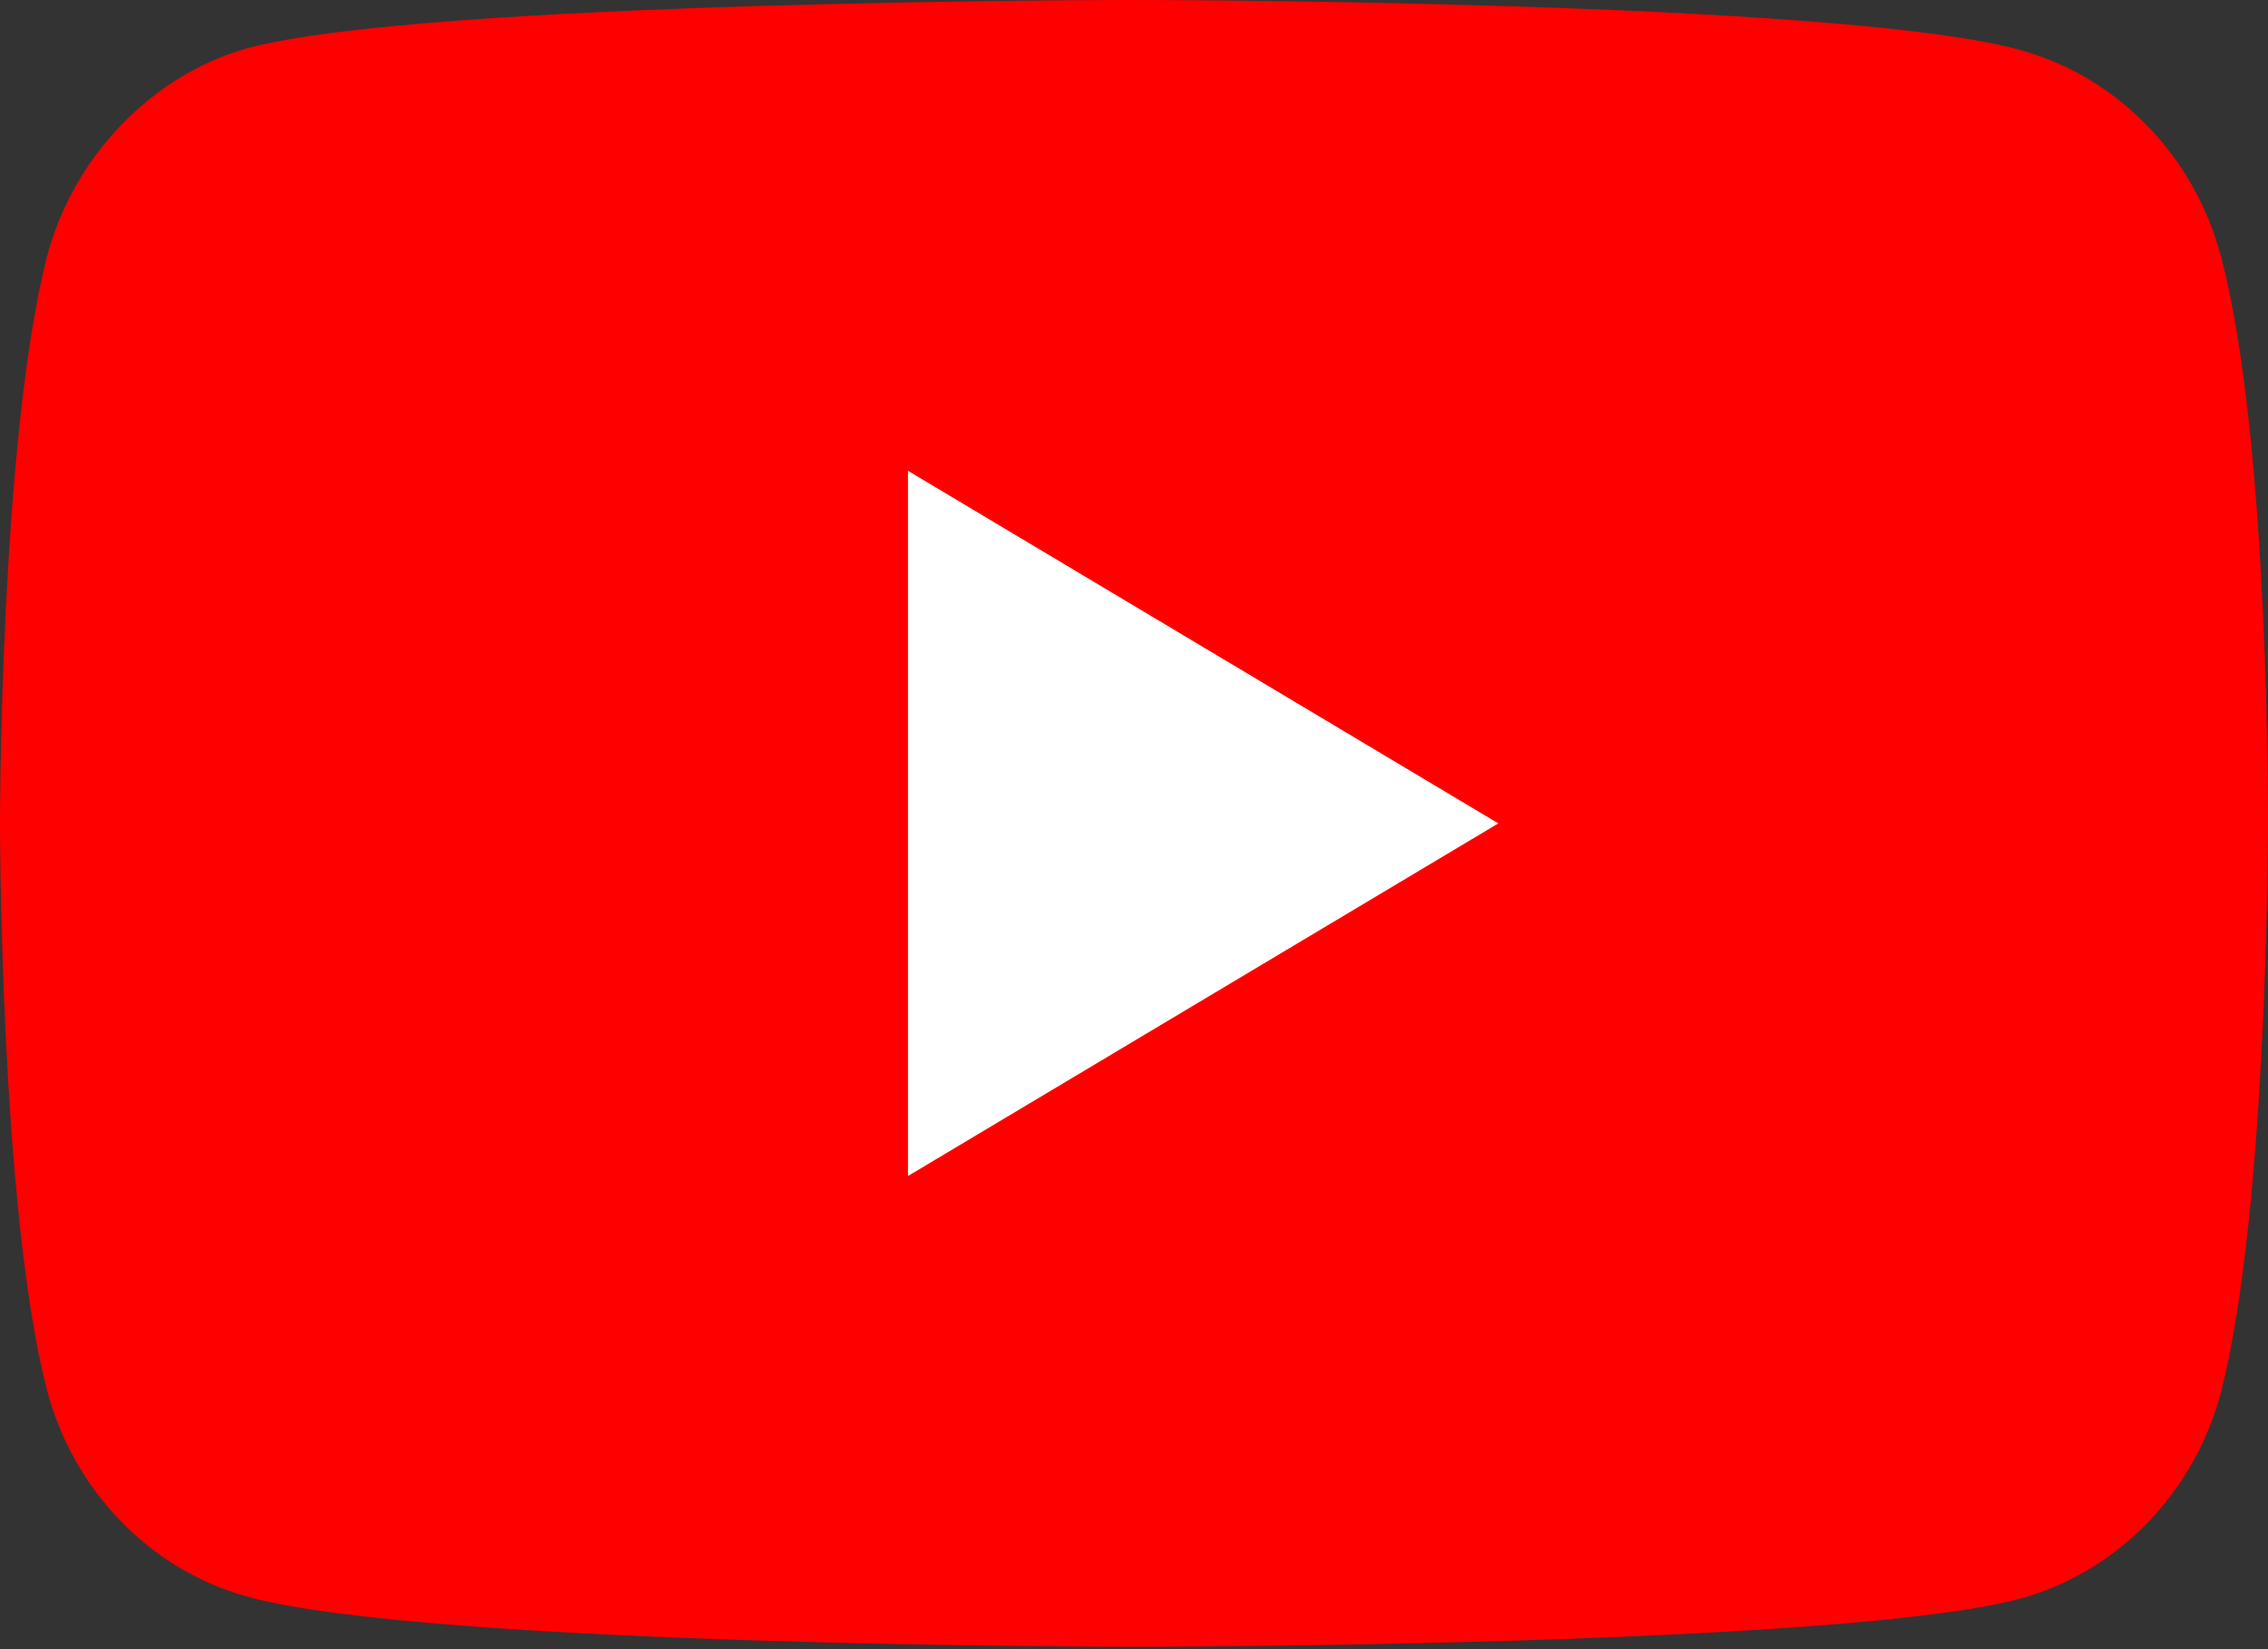 <svg width="44" height="32" viewBox="0 0 44 32" fill="none" xmlns="http://www.w3.org/2000/svg">
<rect x="0" y="0" width="44" height="32" fill="#333333" stroke="none"/>
<path d="M43.094 5C42.586 3.045 41.1 1.504 39.216 0.977C35.773 0 22 0 22 0C22 0 8.227 0 4.784 0.94C2.936 1.466 1.413 3.045 0.906 5C0 8.571 0 15.977 0 15.977C0 15.977 0 23.42 0.906 26.954C1.414 28.909 2.899 30.45 4.784 30.977C8.263 31.954 22 31.954 22 31.954C22 31.954 35.773 31.954 39.216 31.014C41.101 30.488 42.586 28.946 43.094 26.992C44 23.42 44 16.015 44 16.015C44 16.015 44.036 8.571 43.094 5Z" fill="#FF0000"/>
<path d="M17.615 22.819L29.068 15.977L17.615 9.135L17.615 22.819Z" fill="white"/>
</svg>
